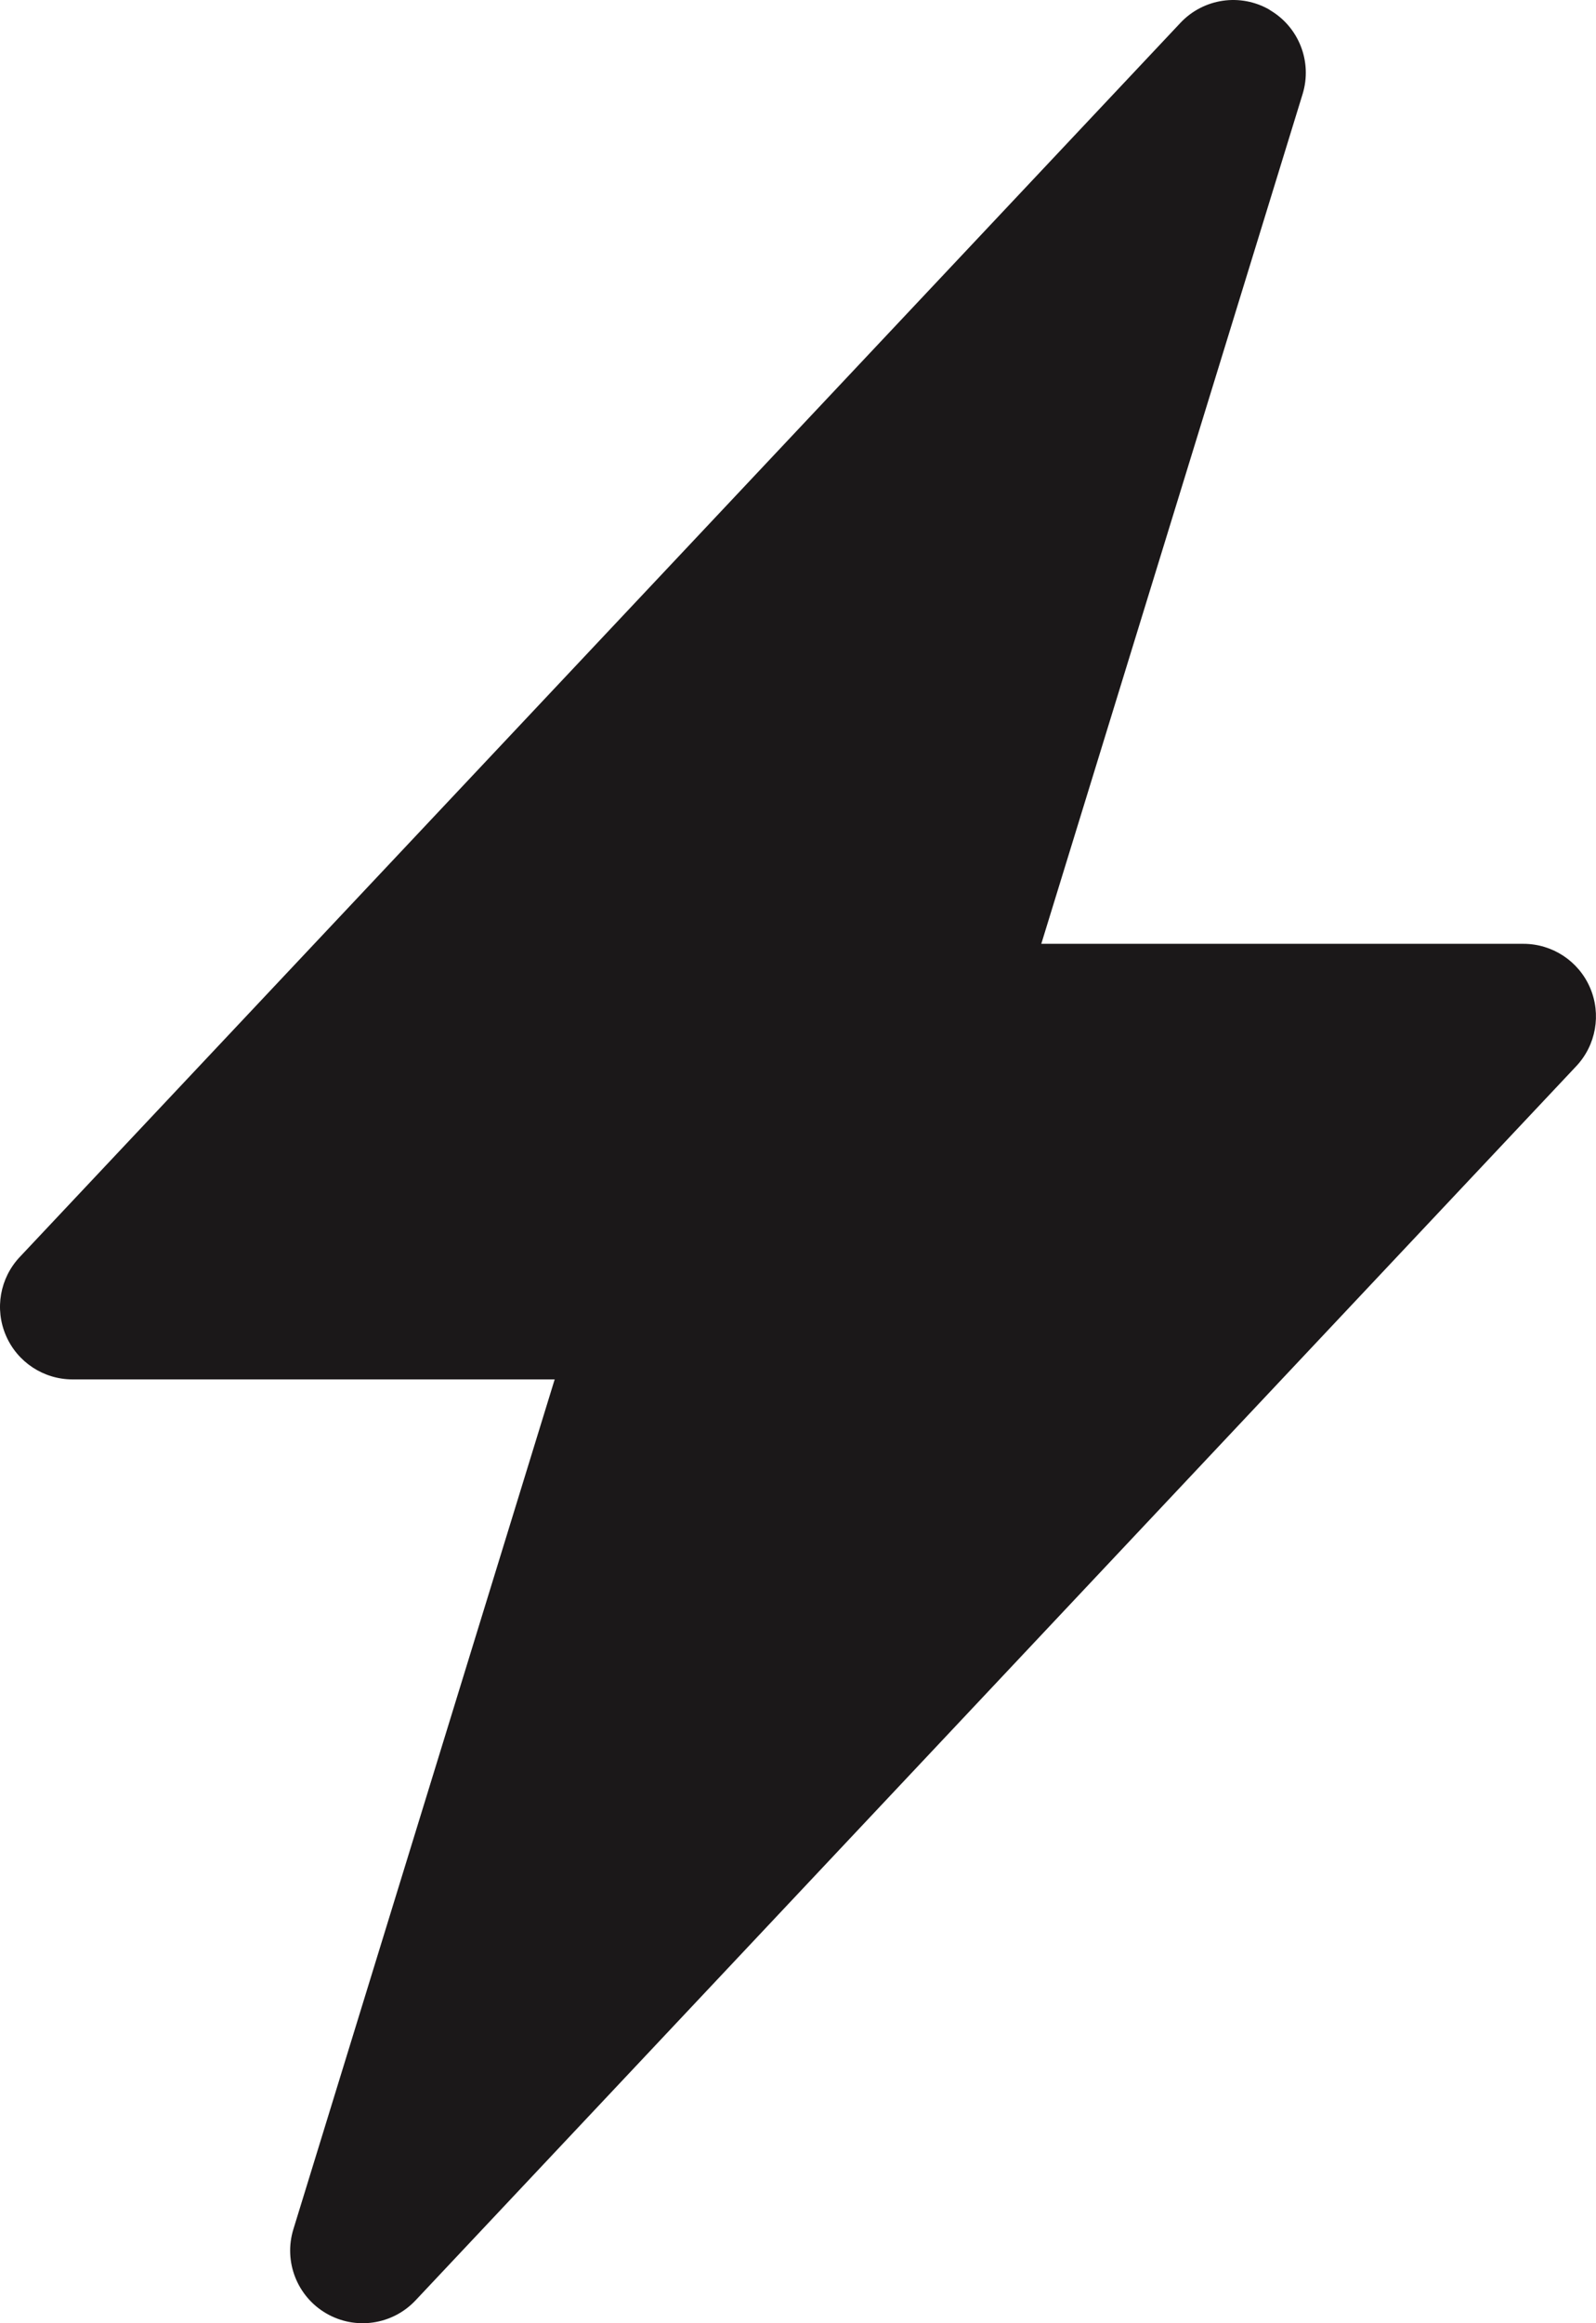 <?xml version="1.0" encoding="UTF-8"?>
<svg width="165px" height="240px" viewBox="0 0 165 240" version="1.1" xmlns="http://www.w3.org/2000/svg" xmlns:xlink="http://www.w3.org/1999/xlink">
    <title>Path</title>
    <g id="2025-Web-update" stroke="none" stroke-width="1" fill="none" fill-rule="evenodd">
        <g id="2" transform="translate(-878, -357)" fill="#1b1819" fill-rule="nonzero">
            <path d="M1009.26,358.027 C1012.283,359.779 1013.696,363.387 1012.665,366.726 L985.652,454.501 L1035.494,454.501 C1038.488,454.5 1041.195,456.279 1042.382,459.028 C1043.569,461.776 1043.007,464.967 1040.954,467.145 L920.961,594.638 C918.57,597.18 914.741,597.737 911.725,595.982 C908.709,594.227 907.302,590.623 908.331,587.288 L935.345,499.498 L885.503,499.498 C882.509,499.5 879.801,497.72 878.615,494.972 C877.428,492.223 877.989,489.032 880.043,486.854 L1000.036,359.362 C1002.424,356.823 1006.245,356.264 1009.26,358.012 L1009.26,358.027 Z" id="Path"></path>
        </g>
    </g>
</svg>